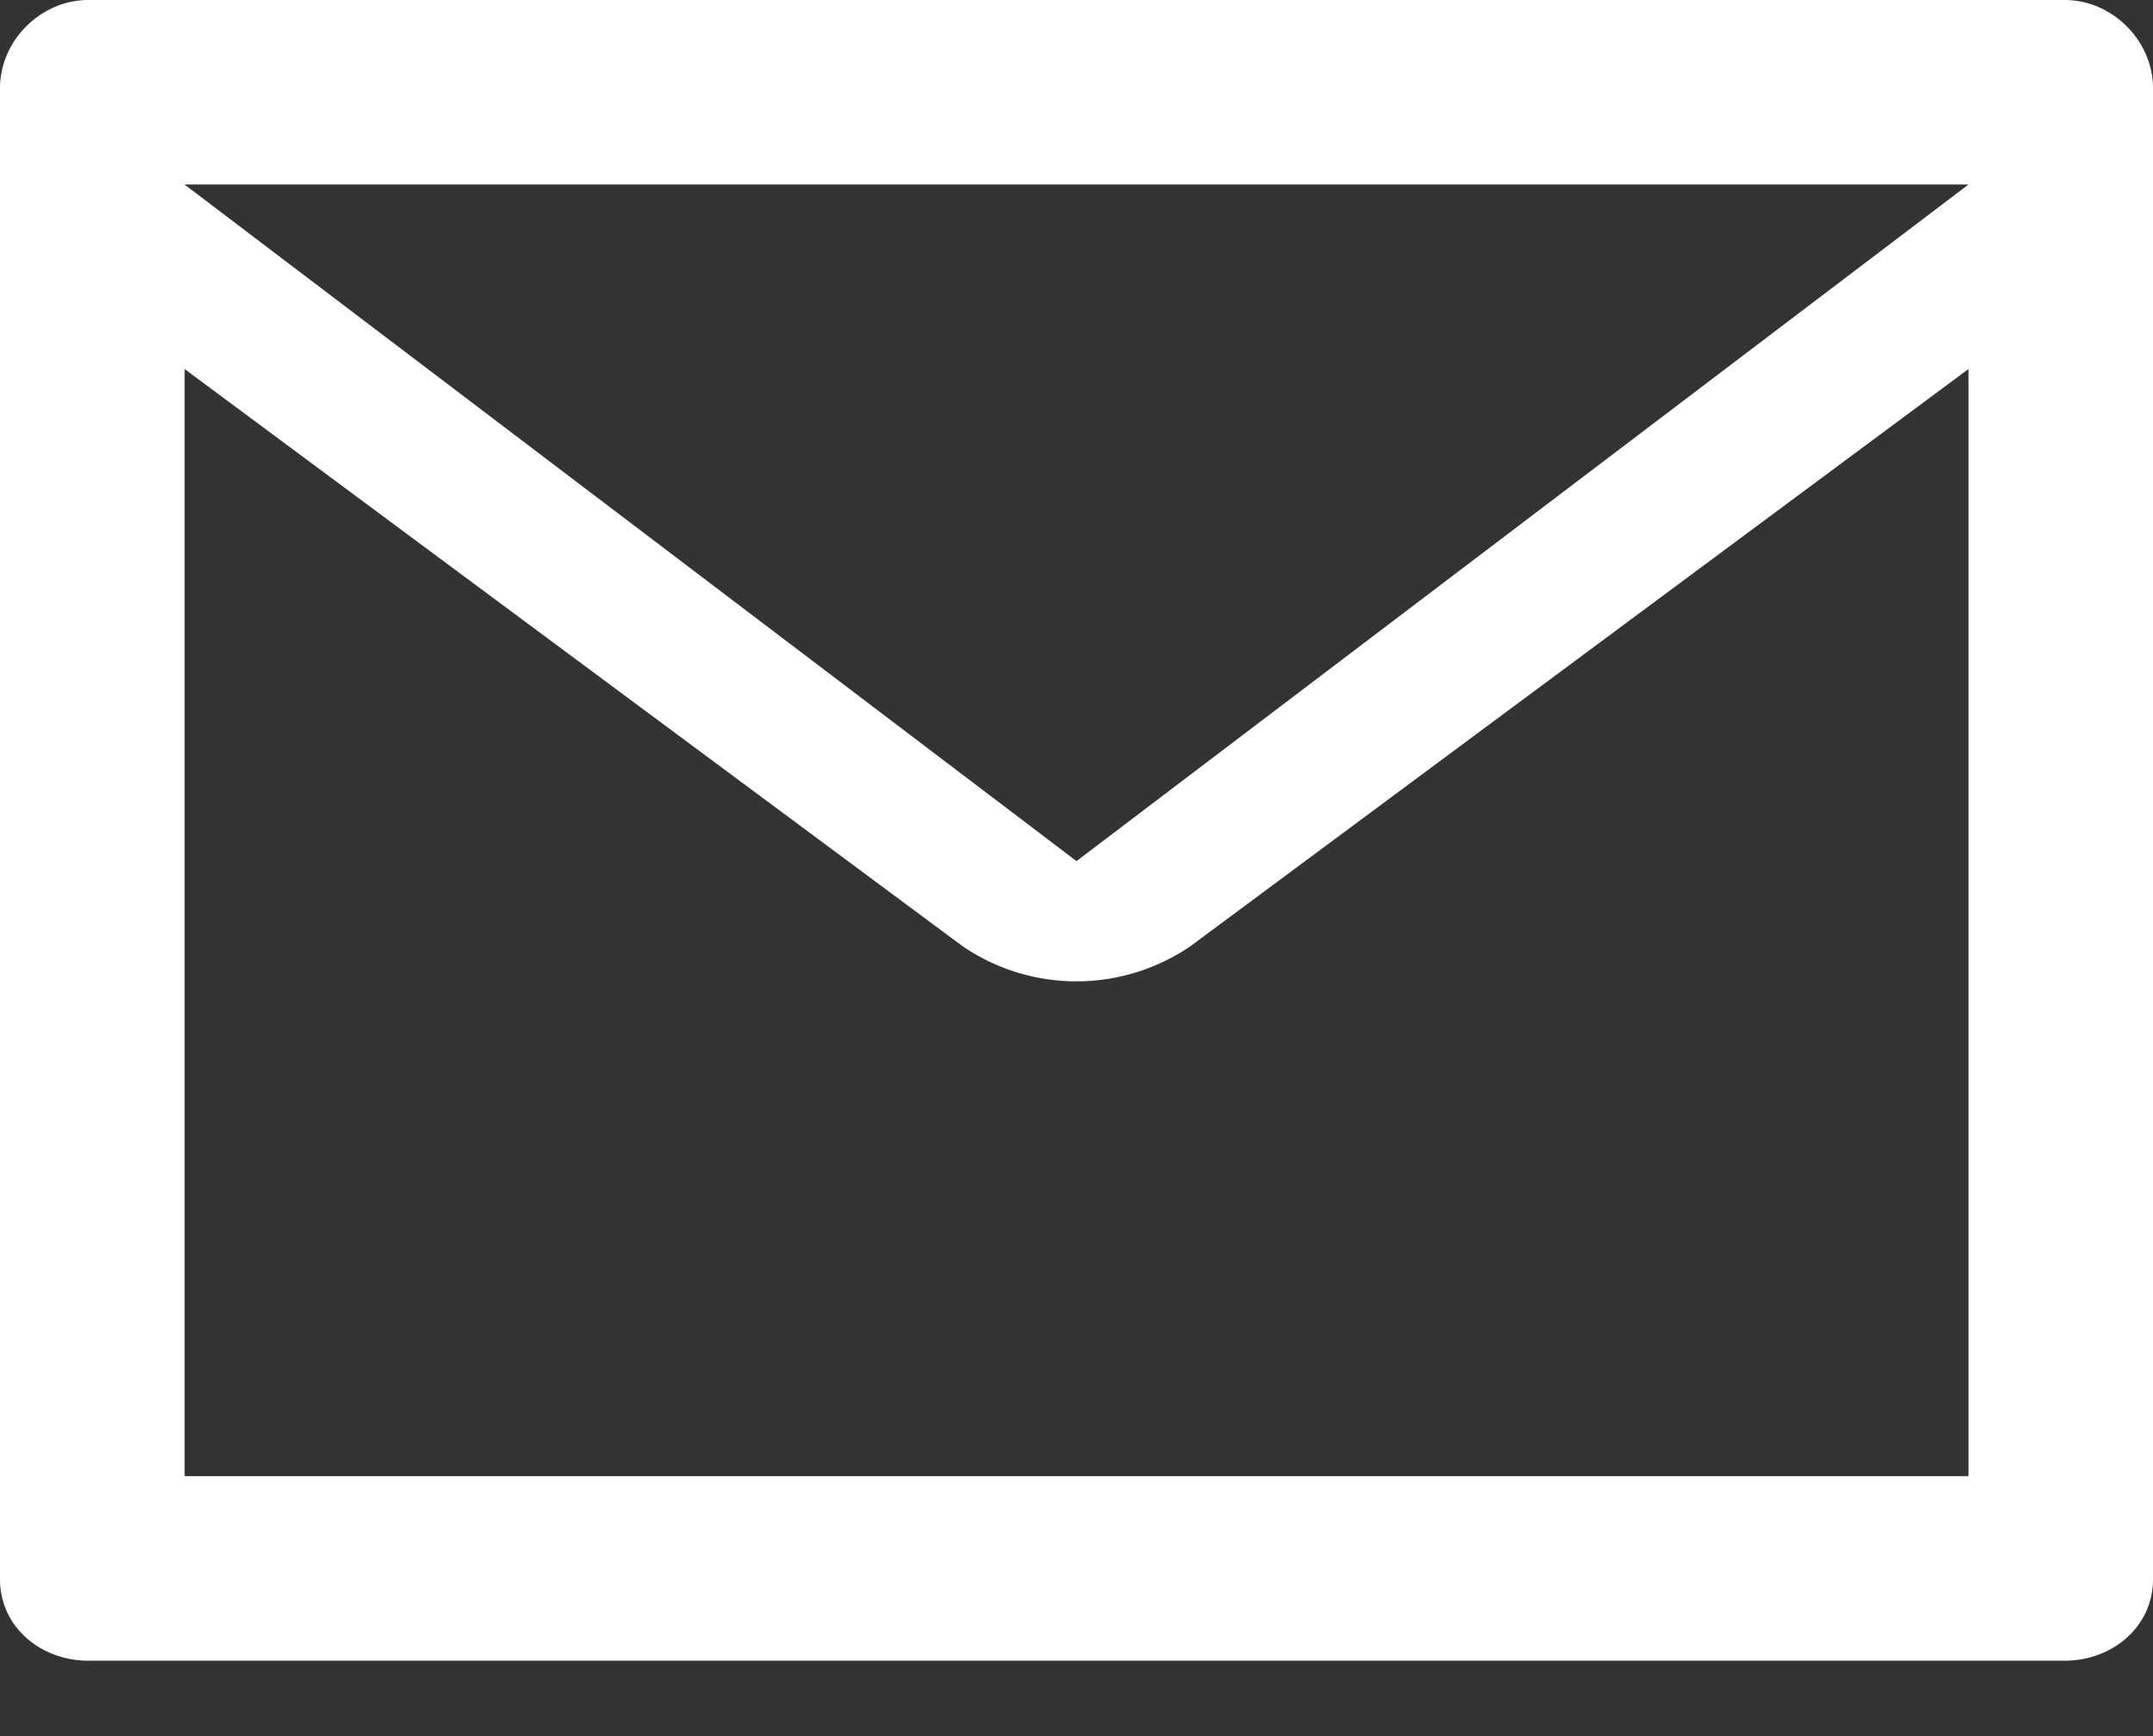<svg xmlns="http://www.w3.org/2000/svg" width="31" height="25" viewBox="0 0 31 25">
    <rect x="0" y="0" width="31" height="25" fill="#333333" stroke="none"/>
    <path fill="#FFF" fill-rule="evenodd" d="M1.271 0H29.73C30.413 0 31 .586 31 1.269v21.474c0 .683-.587 1.171-1.271 1.171H1.27C.587 23.914 0 23.426 0 22.743V1.269C0 .586.587 0 1.271 0zm27.072 5.314l-11.201 8.31a2.91 2.91 0 0 1-3.284 0l-11.2-8.31v15.943h25.685V5.314zM2.657 2.657L15.5 12.4l12.843-9.743H2.657z"/>
</svg>
